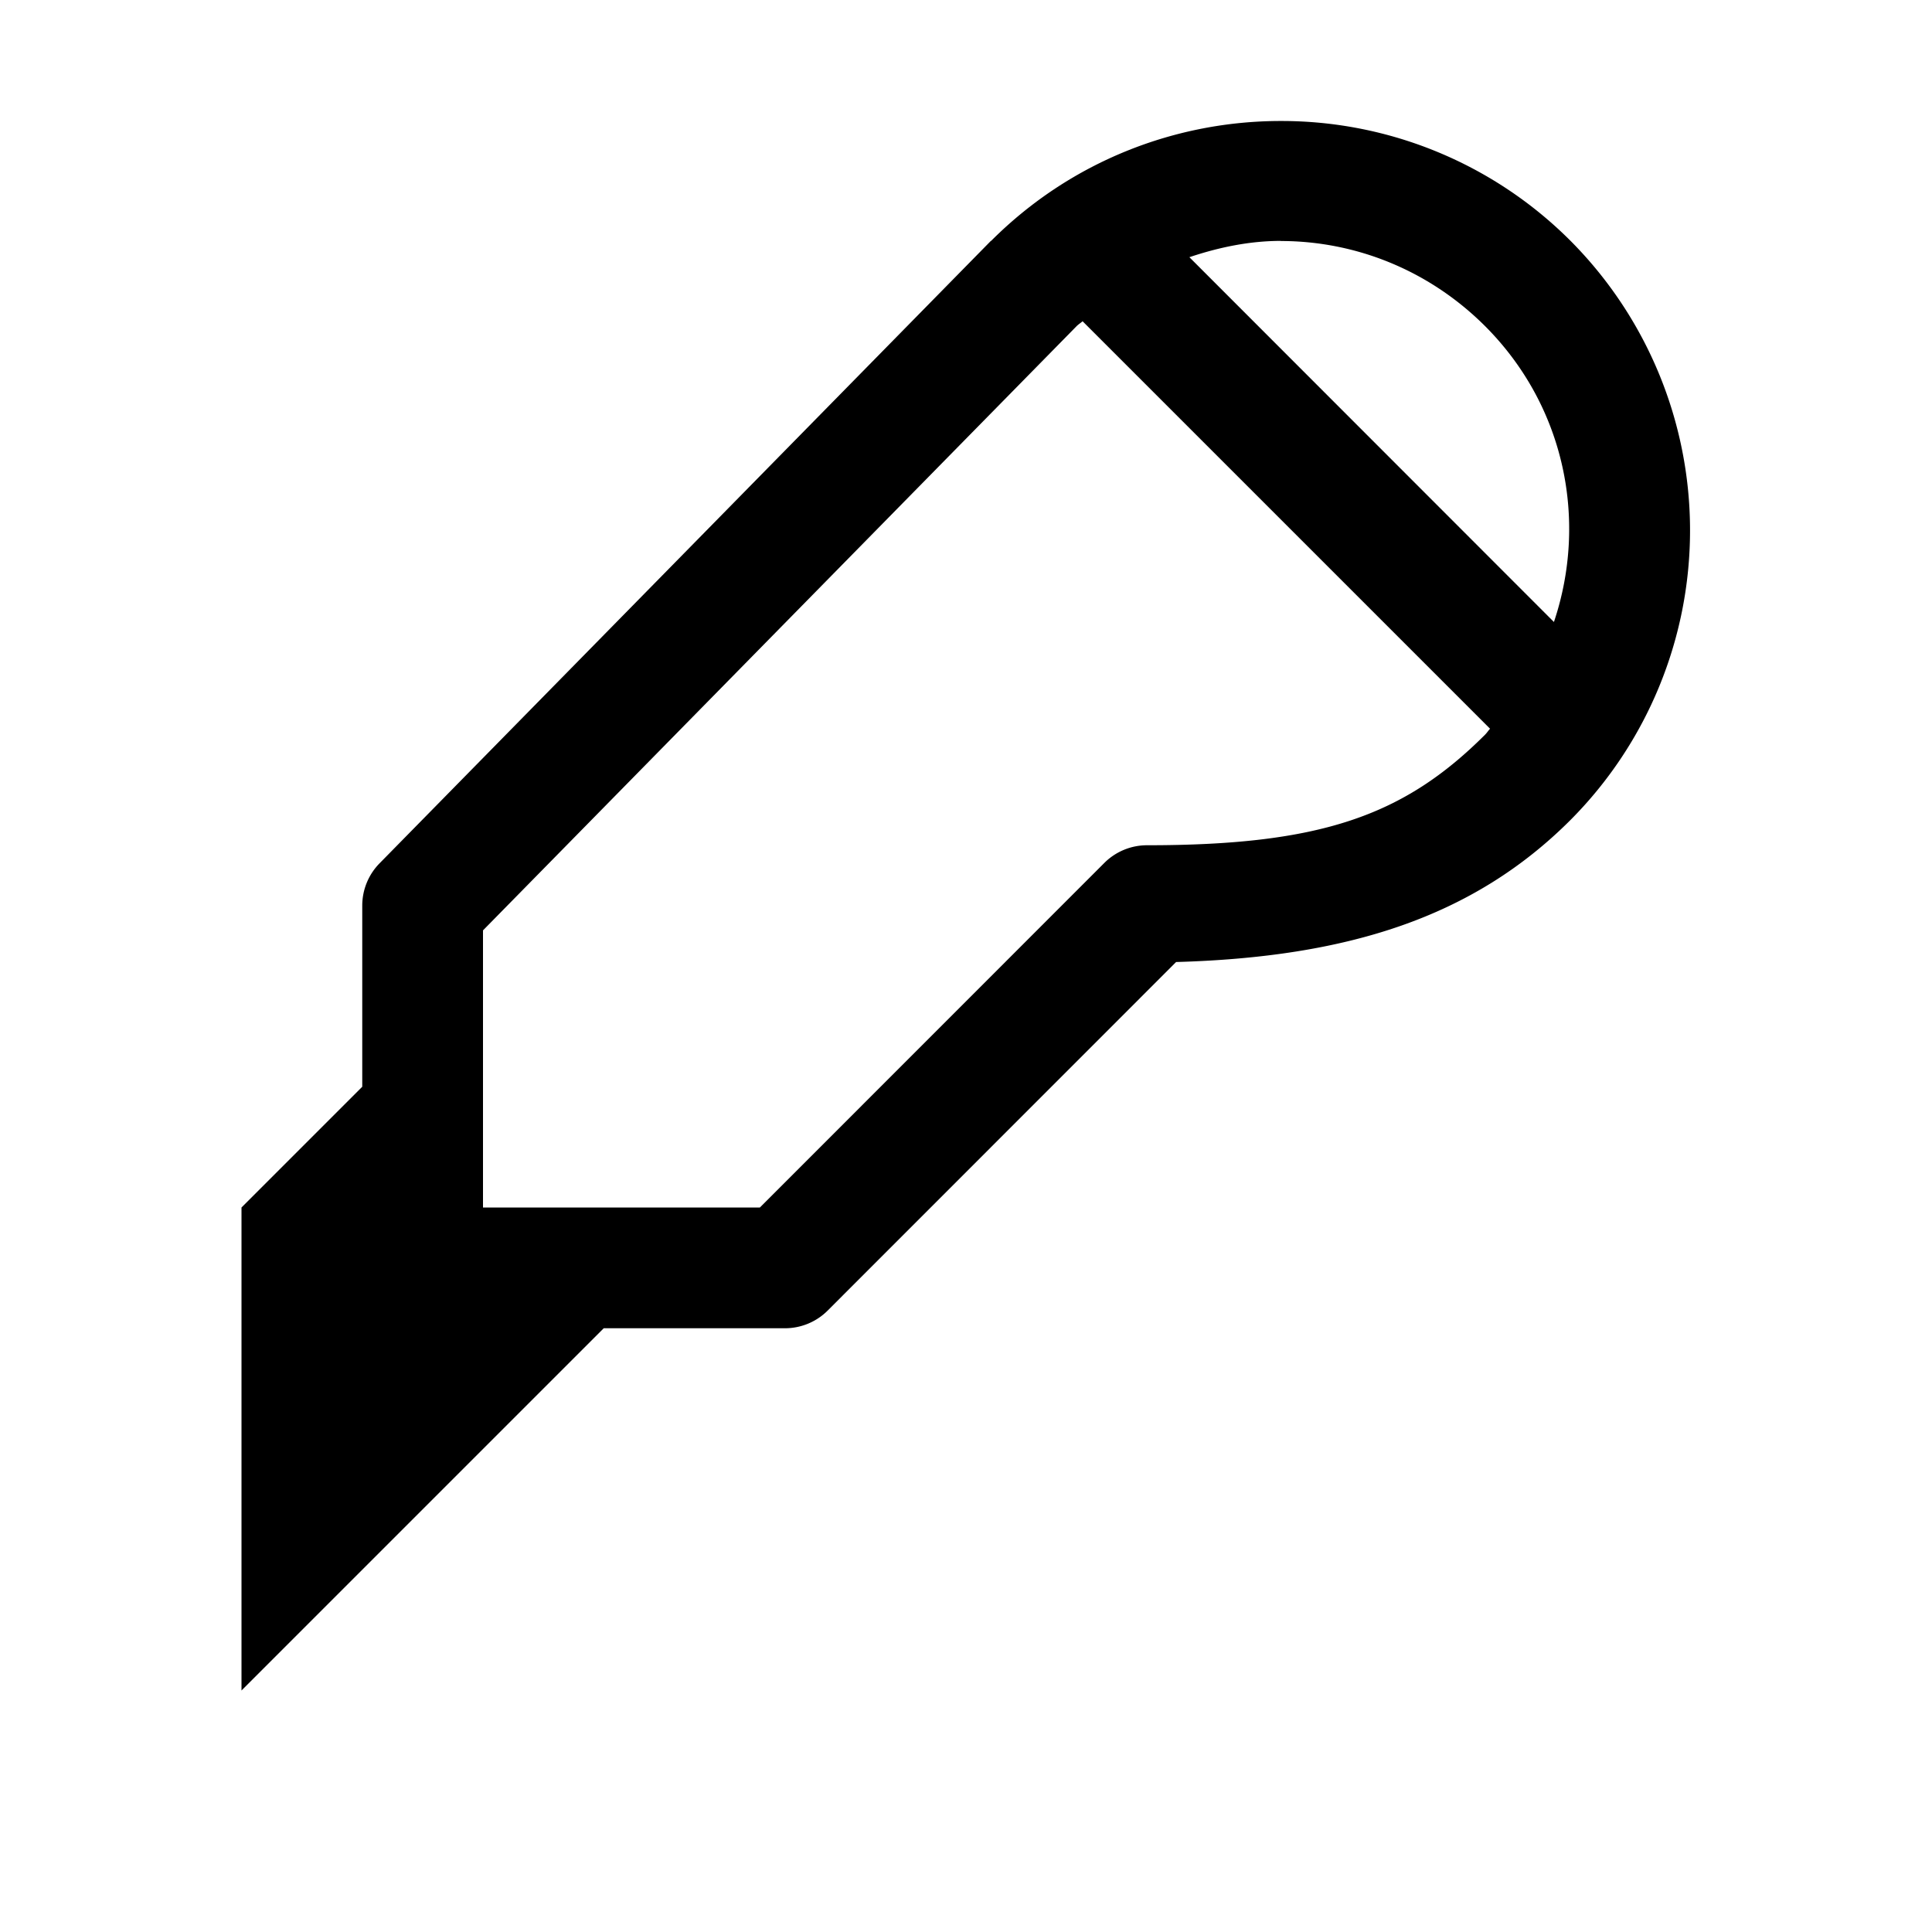 <svg xmlns="http://www.w3.org/2000/svg" viewBox="0 0 16 16"><path style="line-height:normal;text-indent:0;text-align:start;text-decoration-line:none;text-decoration-style:solid;text-decoration-color:#000;text-transform:none;block-progression:tb;isolation:auto;mix-blend-mode:normal" d="M10.607 1.002c-.869 0-1.738.332-2.398.992a.5.5 0 0 0-.004.002L3.143 7.15A.5.5 0 0 0 3 7.5V9l-1 1v4l3-3h1.5a.5.5 0 0 0 .354-.146L9.74 7.967c1.42-.04 2.46-.37 3.266-1.176a3.4 3.4 0 0 0 0-4.797 3.382 3.382 0 0 0-2.399-.992zm0 .994c.612 0 1.222.236 1.692.705.666.667.85 1.617.57 2.45L9.85 2.13c.247-.083.501-.135.758-.135zm-1.642.664l3.375 3.375c-.015.016-.026.034-.041.049C11.625 6.758 10.934 7 9.5 7a.5.5 0 0 0-.354.146L6.293 10H4V7.705l4.916-5.004c.015-.015.033-.026.049-.04z" font-weight="400" font-family="sans-serif" white-space="normal" overflow="visible"/></svg>